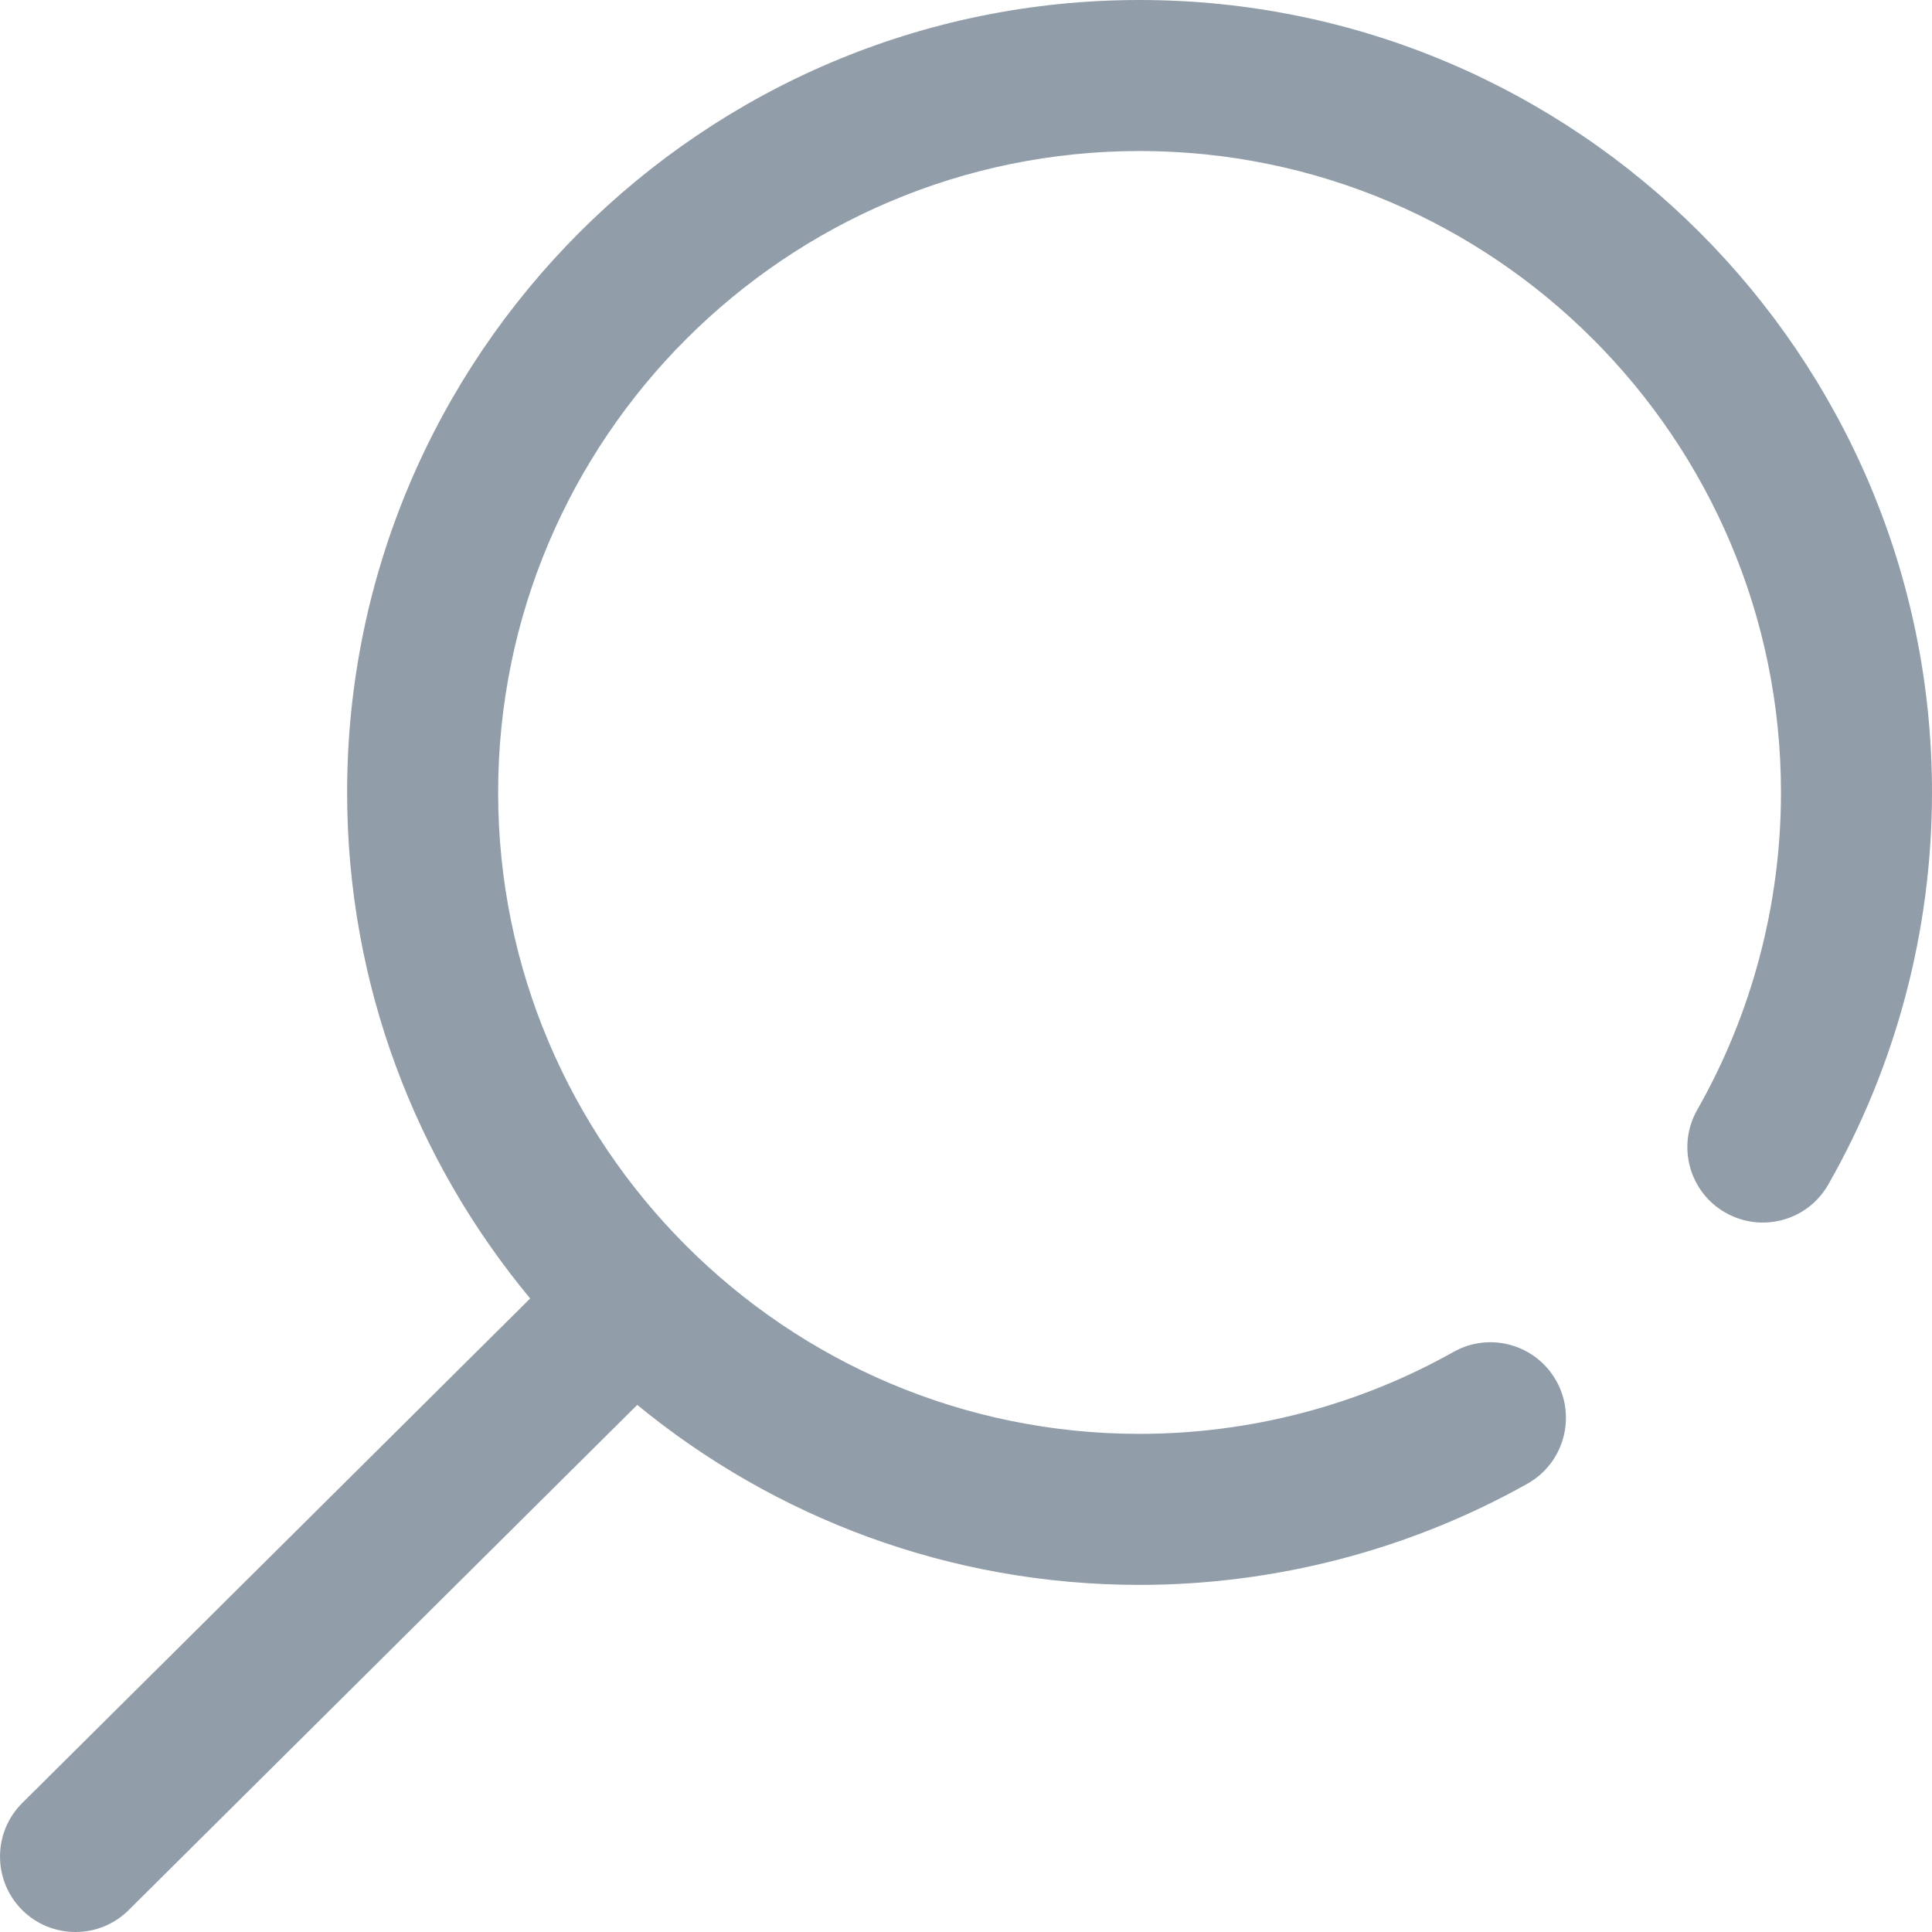 <svg width="12" height="12" viewBox="0 0 12 12" fill="none" xmlns="http://www.w3.org/2000/svg">
<path d="M7.078 0C4.364 0 2.156 2.208 2.156 4.922C2.156 6.116 2.584 7.212 3.293 8.065L0.138 11.199C-0.045 11.381 -0.046 11.678 0.136 11.862C0.228 11.954 0.348 12 0.469 12C0.588 12 0.708 11.955 0.799 11.864L3.958 8.726C4.808 9.424 5.895 9.844 7.078 9.844C7.922 9.844 8.756 9.626 9.488 9.215C9.713 9.088 9.793 8.802 9.666 8.576C9.539 8.351 9.254 8.27 9.028 8.397C8.436 8.73 7.762 8.906 7.078 8.906C4.881 8.906 3.094 7.119 3.094 4.922C3.094 2.725 4.881 0.938 7.078 0.938C9.275 0.938 11.062 2.725 11.062 4.922C11.062 5.614 10.882 6.296 10.542 6.893C10.414 7.118 10.492 7.404 10.717 7.532C10.942 7.66 11.228 7.582 11.356 7.357C11.777 6.619 12 5.777 12 4.922C12 2.208 9.792 0 7.078 0Z" fill="#919DA8"/>
</svg>
